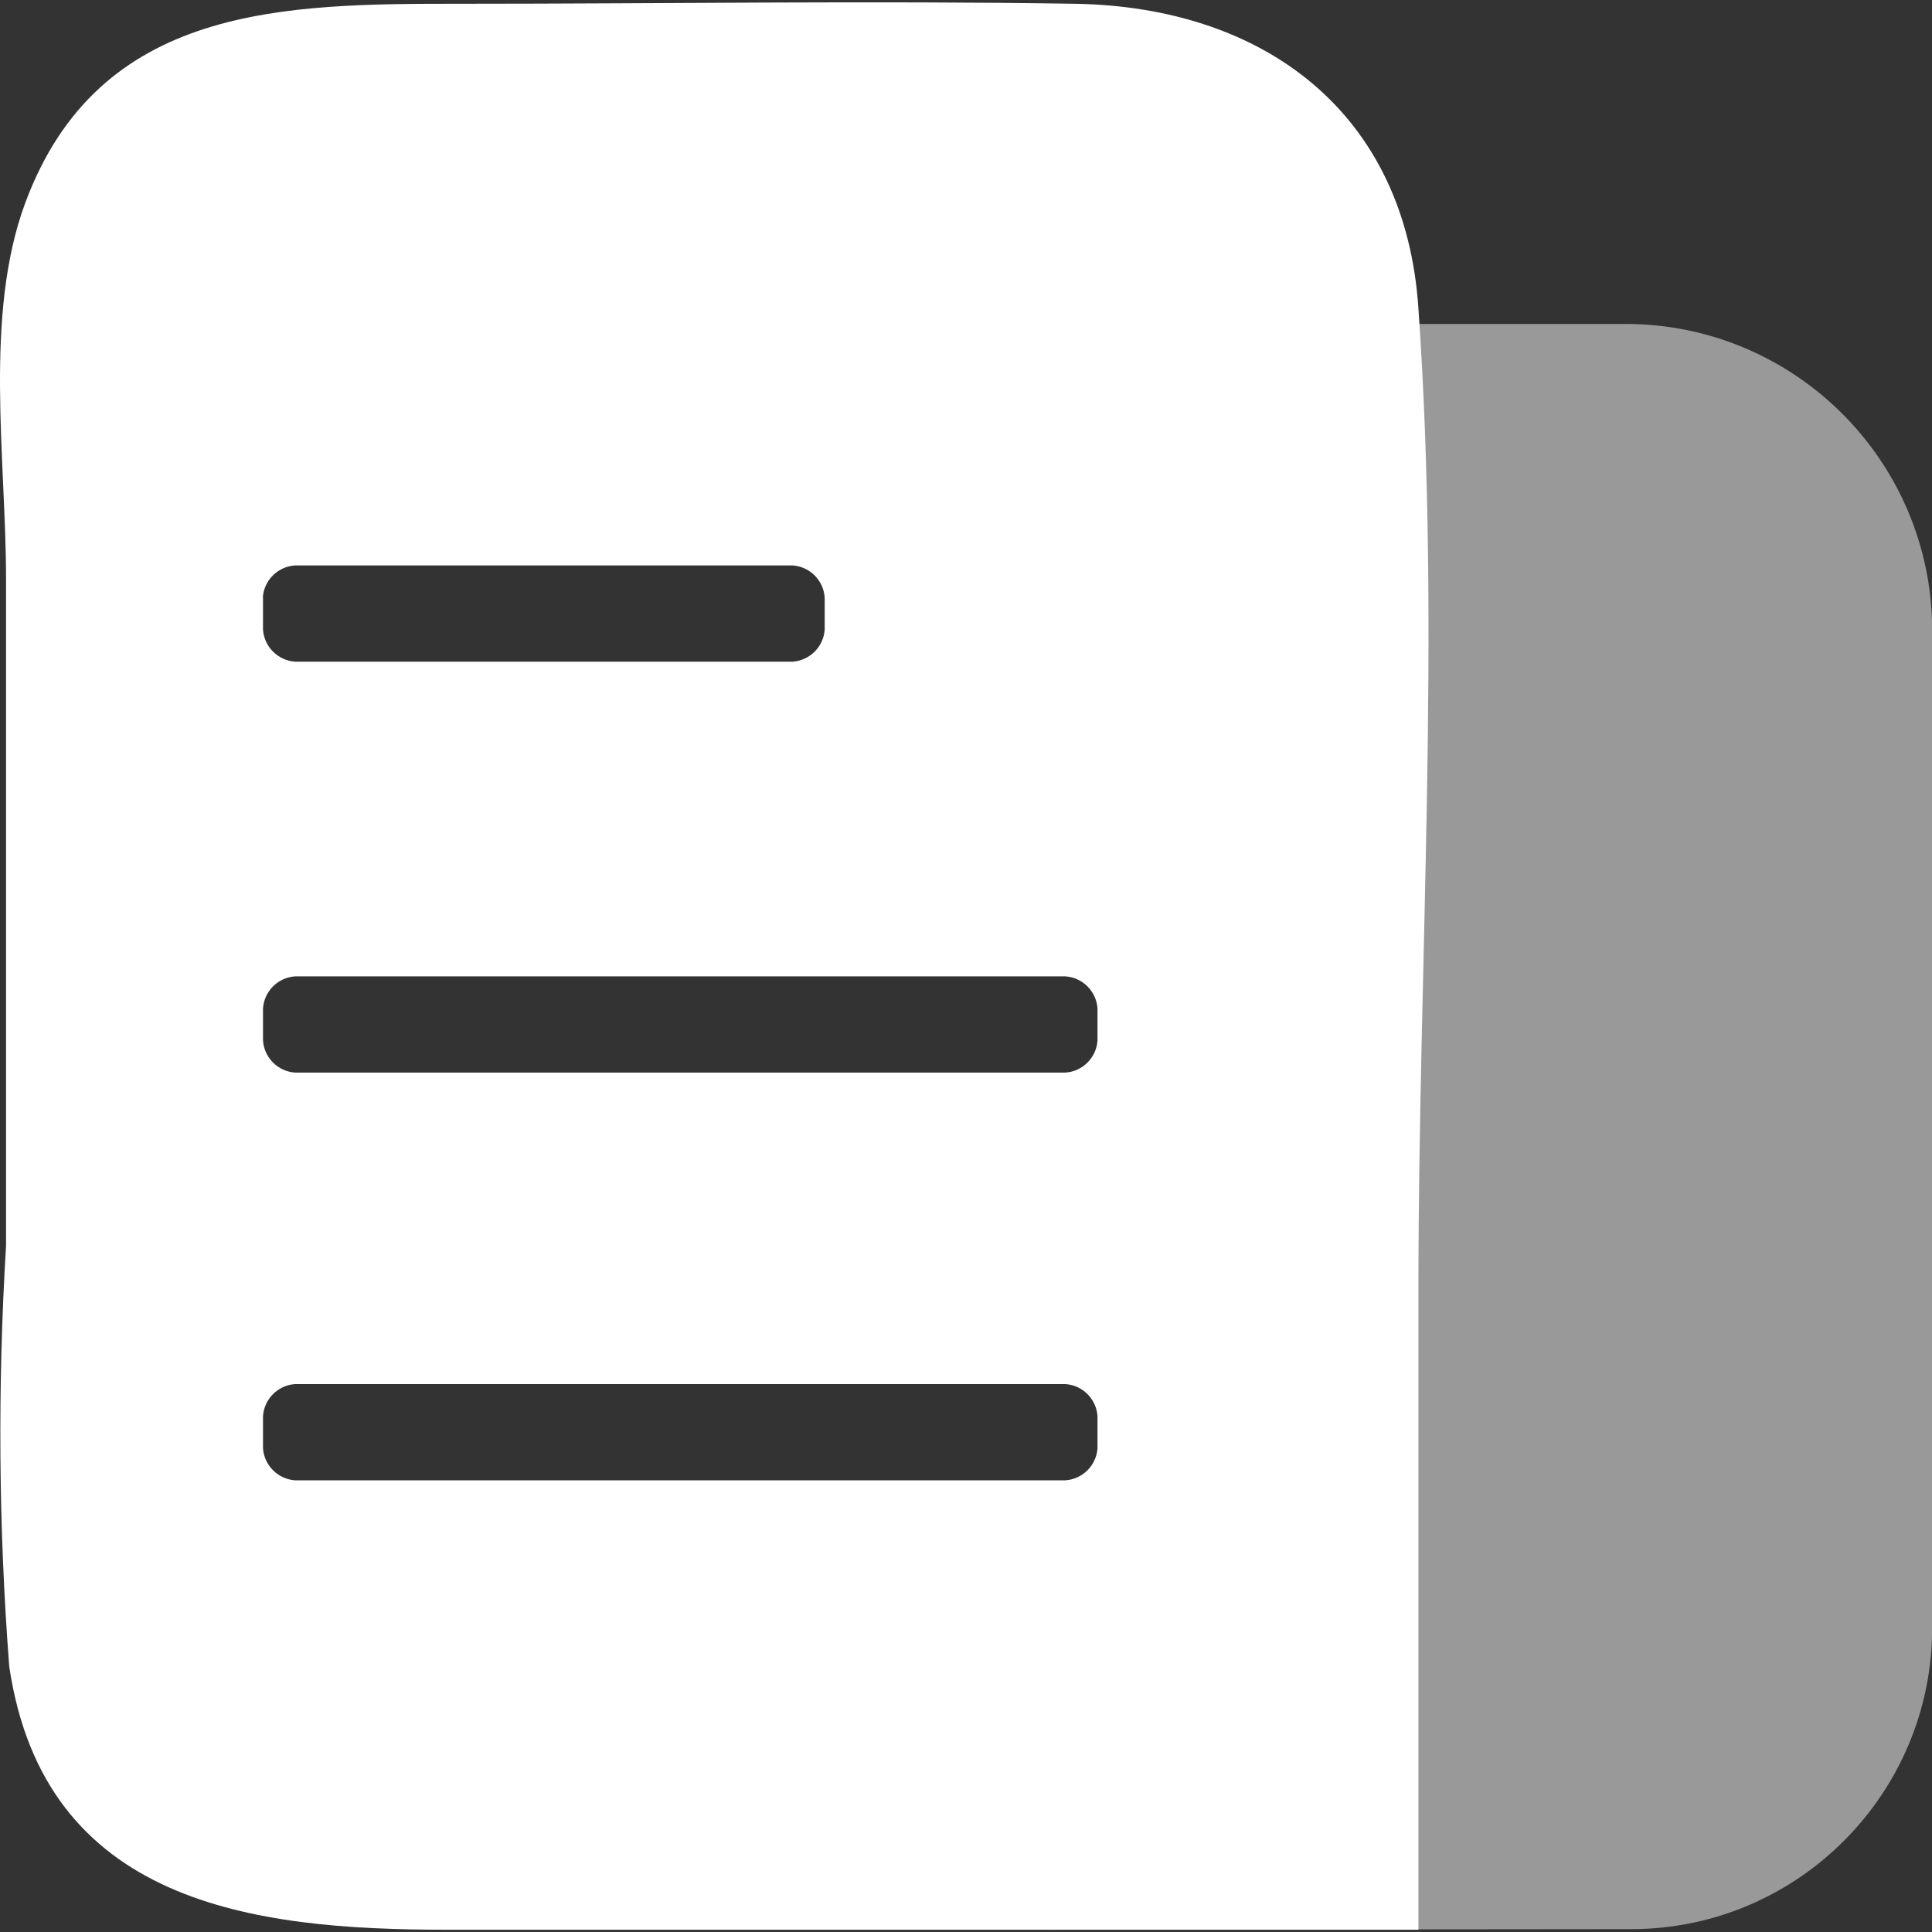 <?xml version="1.0" standalone="no"?><!DOCTYPE svg PUBLIC "-//W3C//DTD SVG 1.1//EN" "http://www.w3.org/Graphics/SVG/1.1/DTD/svg11.dtd"><svg t="1591931129891" class="icon" viewBox="0 0 1024 1024" version="1.1" xmlns="http://www.w3.org/2000/svg" p-id="6653" xmlns:xlink="http://www.w3.org/1999/xlink" width="32" height="32"><rect x="0" y="0" width="1024" height="1024" fill="#333333" stroke="none"/><defs><style type="text/css"></style></defs><path d="M552.699 1022.793v-51.2h5.8l176.4-774.3v-25.6h127.5c89.1 0.5 161.2 72.6 161.7 161.7v529.1c0.1 88.2-71.3 159.9-159.5 160h-0.5l-311.4 0.3z" fill="#FFFFFF" opacity=".5" p-id="6654"></path><path d="M751.799 163.593c-6.8-103.8-81.6-159.9-182-161.6-108.9-1.7-217.8 0-325 0-93.6 0-192.2 0-231.4 105.5-22.1 59.6-10.2 136.1-10.2 199v353.9c-4.5 74.3-4 148.7 1.7 222.9 18.7 125.9 129.3 139.5 231.4 139.5h515.5v-340.3c0-171.7 12-347.1 0-518.9z m-612.5 153.1c0.6-9.1 7.9-16.4 17-17h263.8c9.1 0.6 16.4 7.9 17 17v17c-0.6 9.1-7.9 16.4-17 17h-263.7c-9.1-0.6-16.4-7.9-17-17v-17z m442.4 450.9c-0.6 9.1-7.9 16.4-17 17h-408.3c-9.1-0.6-16.4-7.9-17-17v-17c0.6-9.1 7.9-16.4 17-17h408.3c9.1 0.6 16.4 7.9 17 17v17z m0-216.1c-0.6 9.1-7.9 16.4-17 17h-408.3c-9.1-0.6-16.4-7.9-17-17v-17c0.6-9.1 7.9-16.4 17-17h408.3c9.1 0.6 16.4 7.9 17 17v17z" fill="#FFFFFF" p-id="6655"></path></svg>